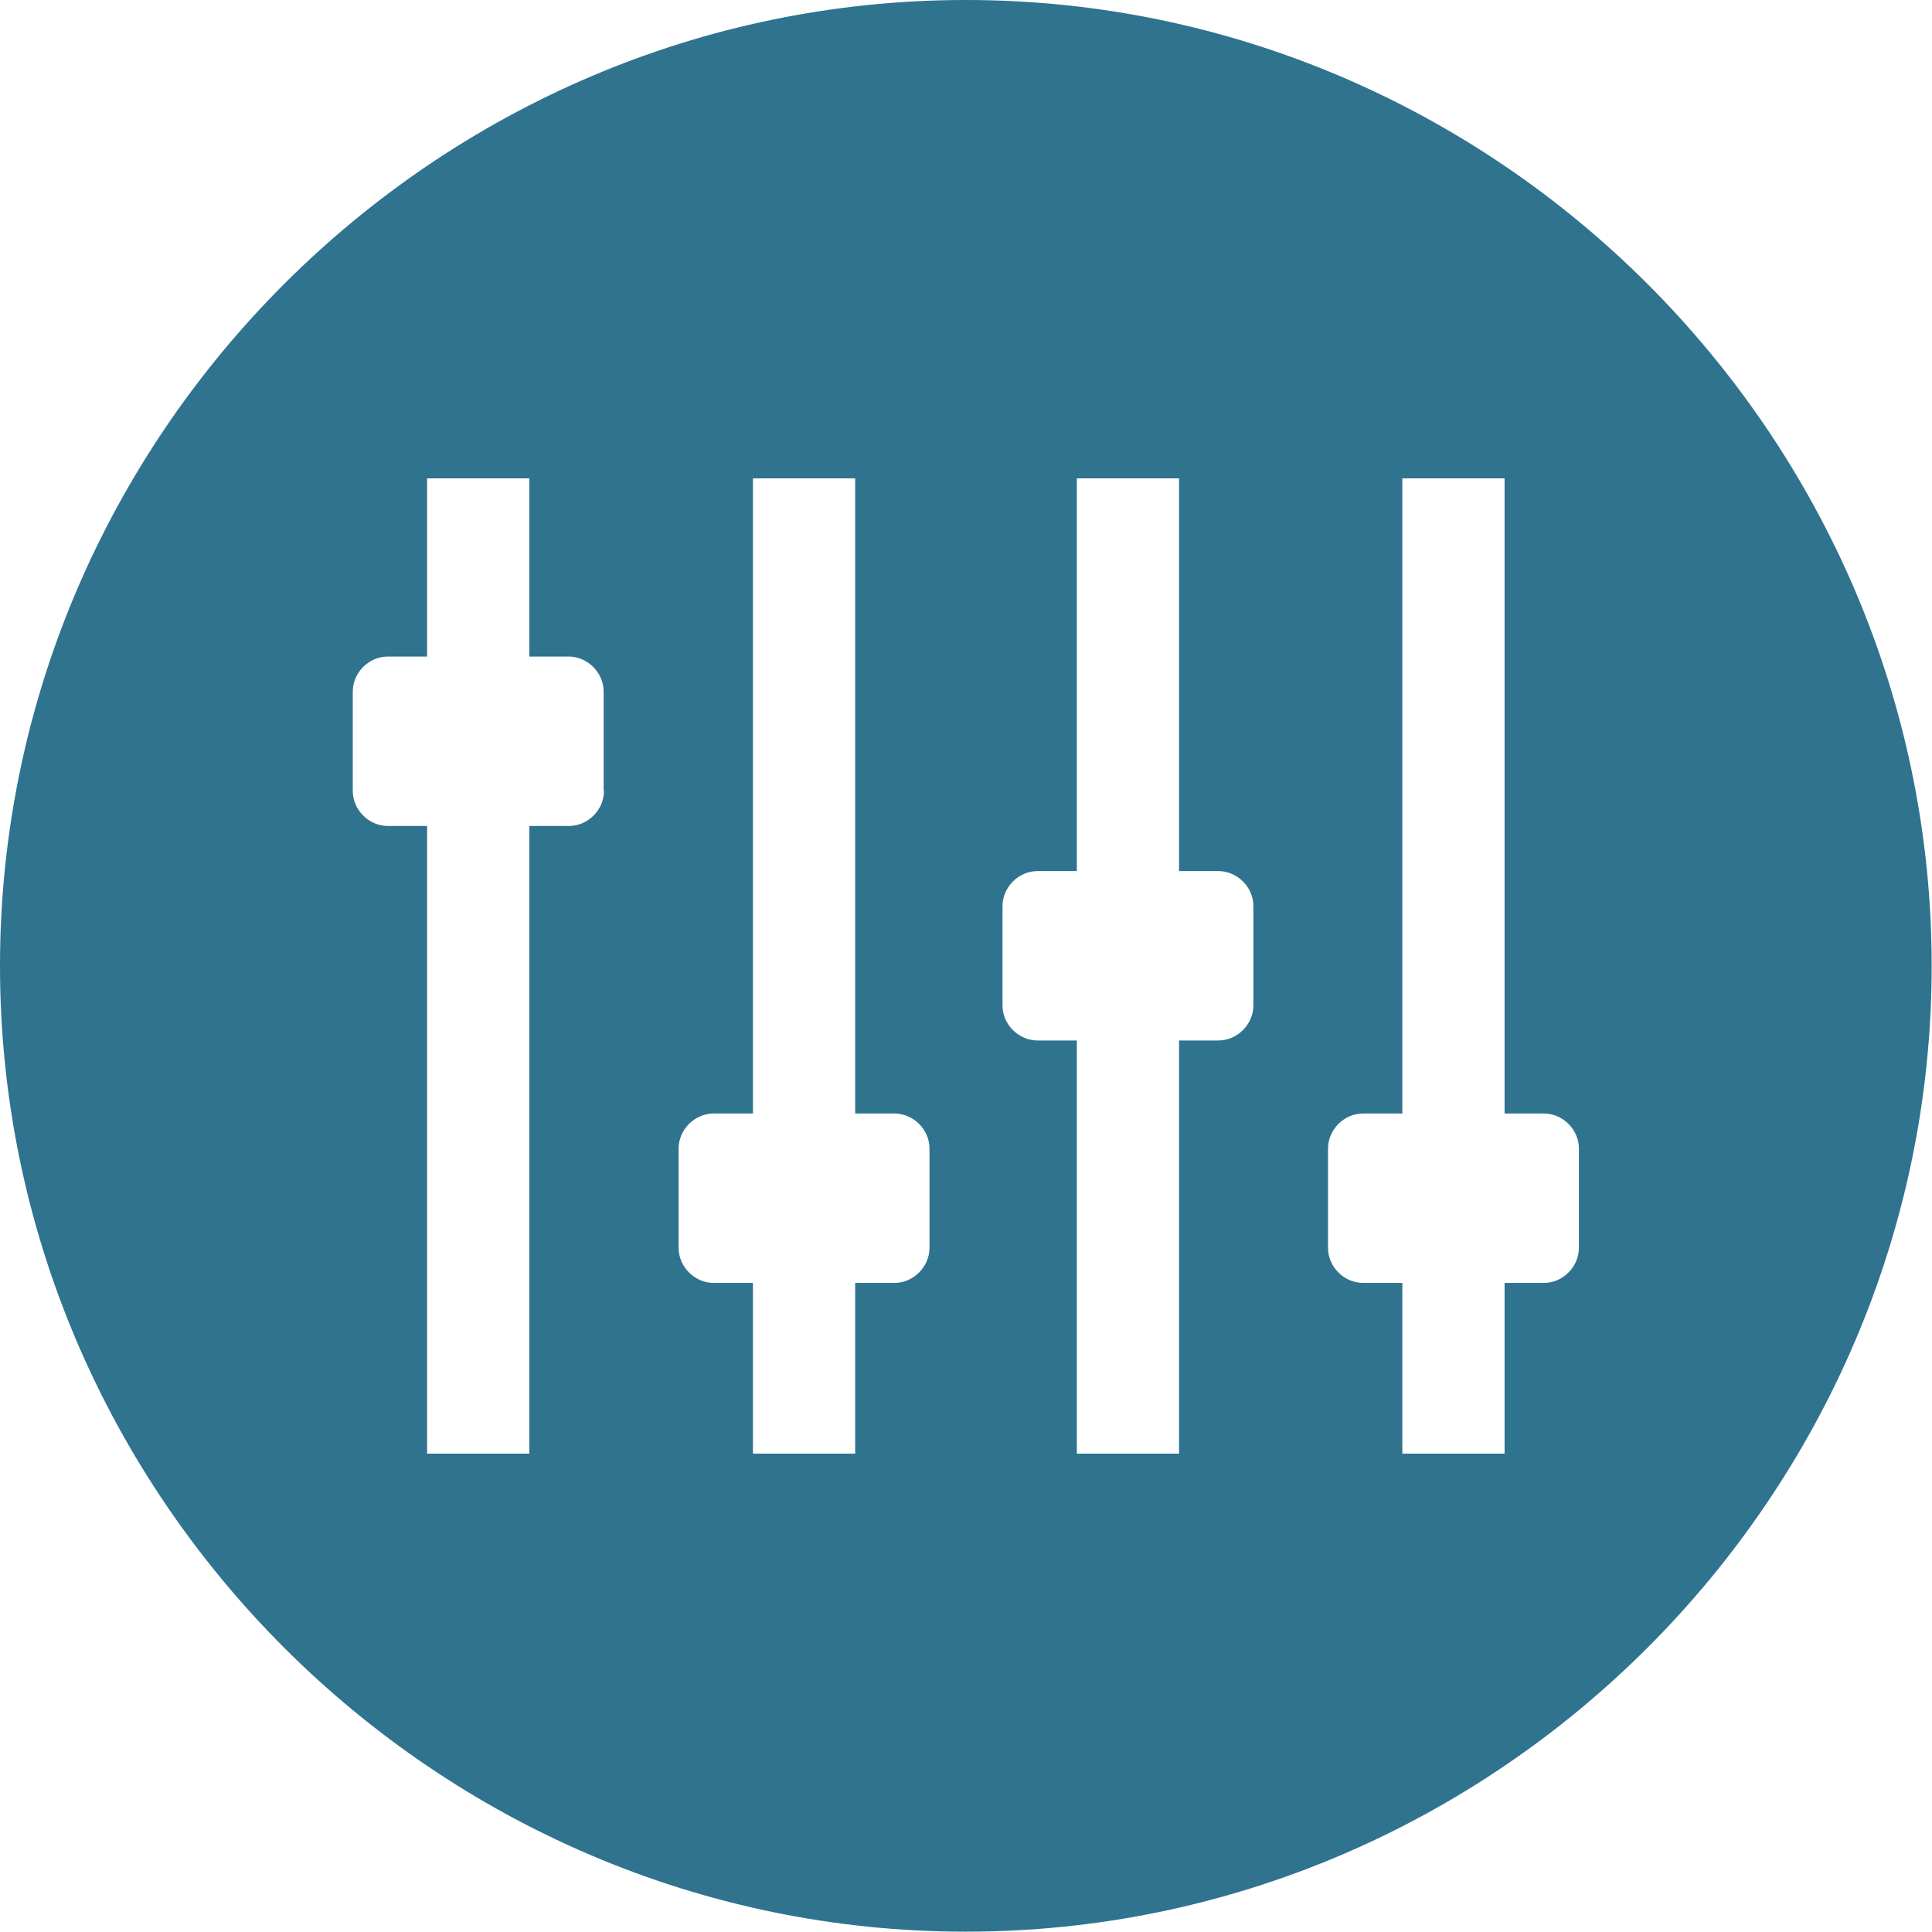 <?xml version="1.0" encoding="utf-8"?>
<!-- Generator: Adobe Illustrator 18.1.0, SVG Export Plug-In . SVG Version: 6.00 Build 0)  -->
<svg version="1.1" id="Calque_1" xmlns="http://www.w3.org/2000/svg" xmlns:xlink="http://www.w3.org/1999/xlink" x="0px" y="0px"
	 viewBox="-0.1 126.8 595.3 595.3" enable-background="new -0.1 126.8 595.3 595.3" xml:space="preserve">
<path fill="#2F738F" d="M297.5,126.8C134.1,126.8-0.1,261-0.1,424.4s134.2,297.6,297.6,297.6s297.6-134.2,297.6-297.6
	S460.9,126.8,297.5,126.8z M186,370.5c0,5.8-4.9,10.8-10.8,10.8H163v193.4h-31.5V381.3h-12.1c-5.8,0-10.8-4.9-10.8-10.8v-30.6
	c0-5.8,4.9-10.8,10.8-10.8h12.1v-54.9H163v54.9h12.1c5.8,0,10.8,4.9,10.8,10.8V370.5z M286.3,511.3c0,5.8-4.9,10.8-10.8,10.8h-12.1
	v52.6h-31.5v-52.6h-12.1c-5.8,0-10.8-4.9-10.8-10.8v-30.6c0-5.8,4.9-10.8,10.8-10.8h12.1V274.2h31.5v195.7h12.1
	c5.8,0,10.8,4.9,10.8,10.8V511.3z M386.1,436.6c0,5.8-4.9,10.8-10.8,10.8h-12.1v127.3h-31.5V447.4h-12.1c-5.8,0-10.8-4.9-10.8-10.8
	V406c0-5.8,4.9-10.8,10.8-10.8h12.1v-121h31.5v121h12.1c5.8,0,10.8,4.9,10.8,10.8V436.6z M486.4,511.3c0,5.8-4.9,10.8-10.8,10.8
	h-12.1v52.6H432v-52.6h-12.1c-5.8,0-10.8-4.9-10.8-10.8v-30.6c0-5.8,4.9-10.8,10.8-10.8H432V274.2h31.5v195.7h12.1
	c5.8,0,10.8,4.9,10.8,10.8V511.3z"/>
</svg>
